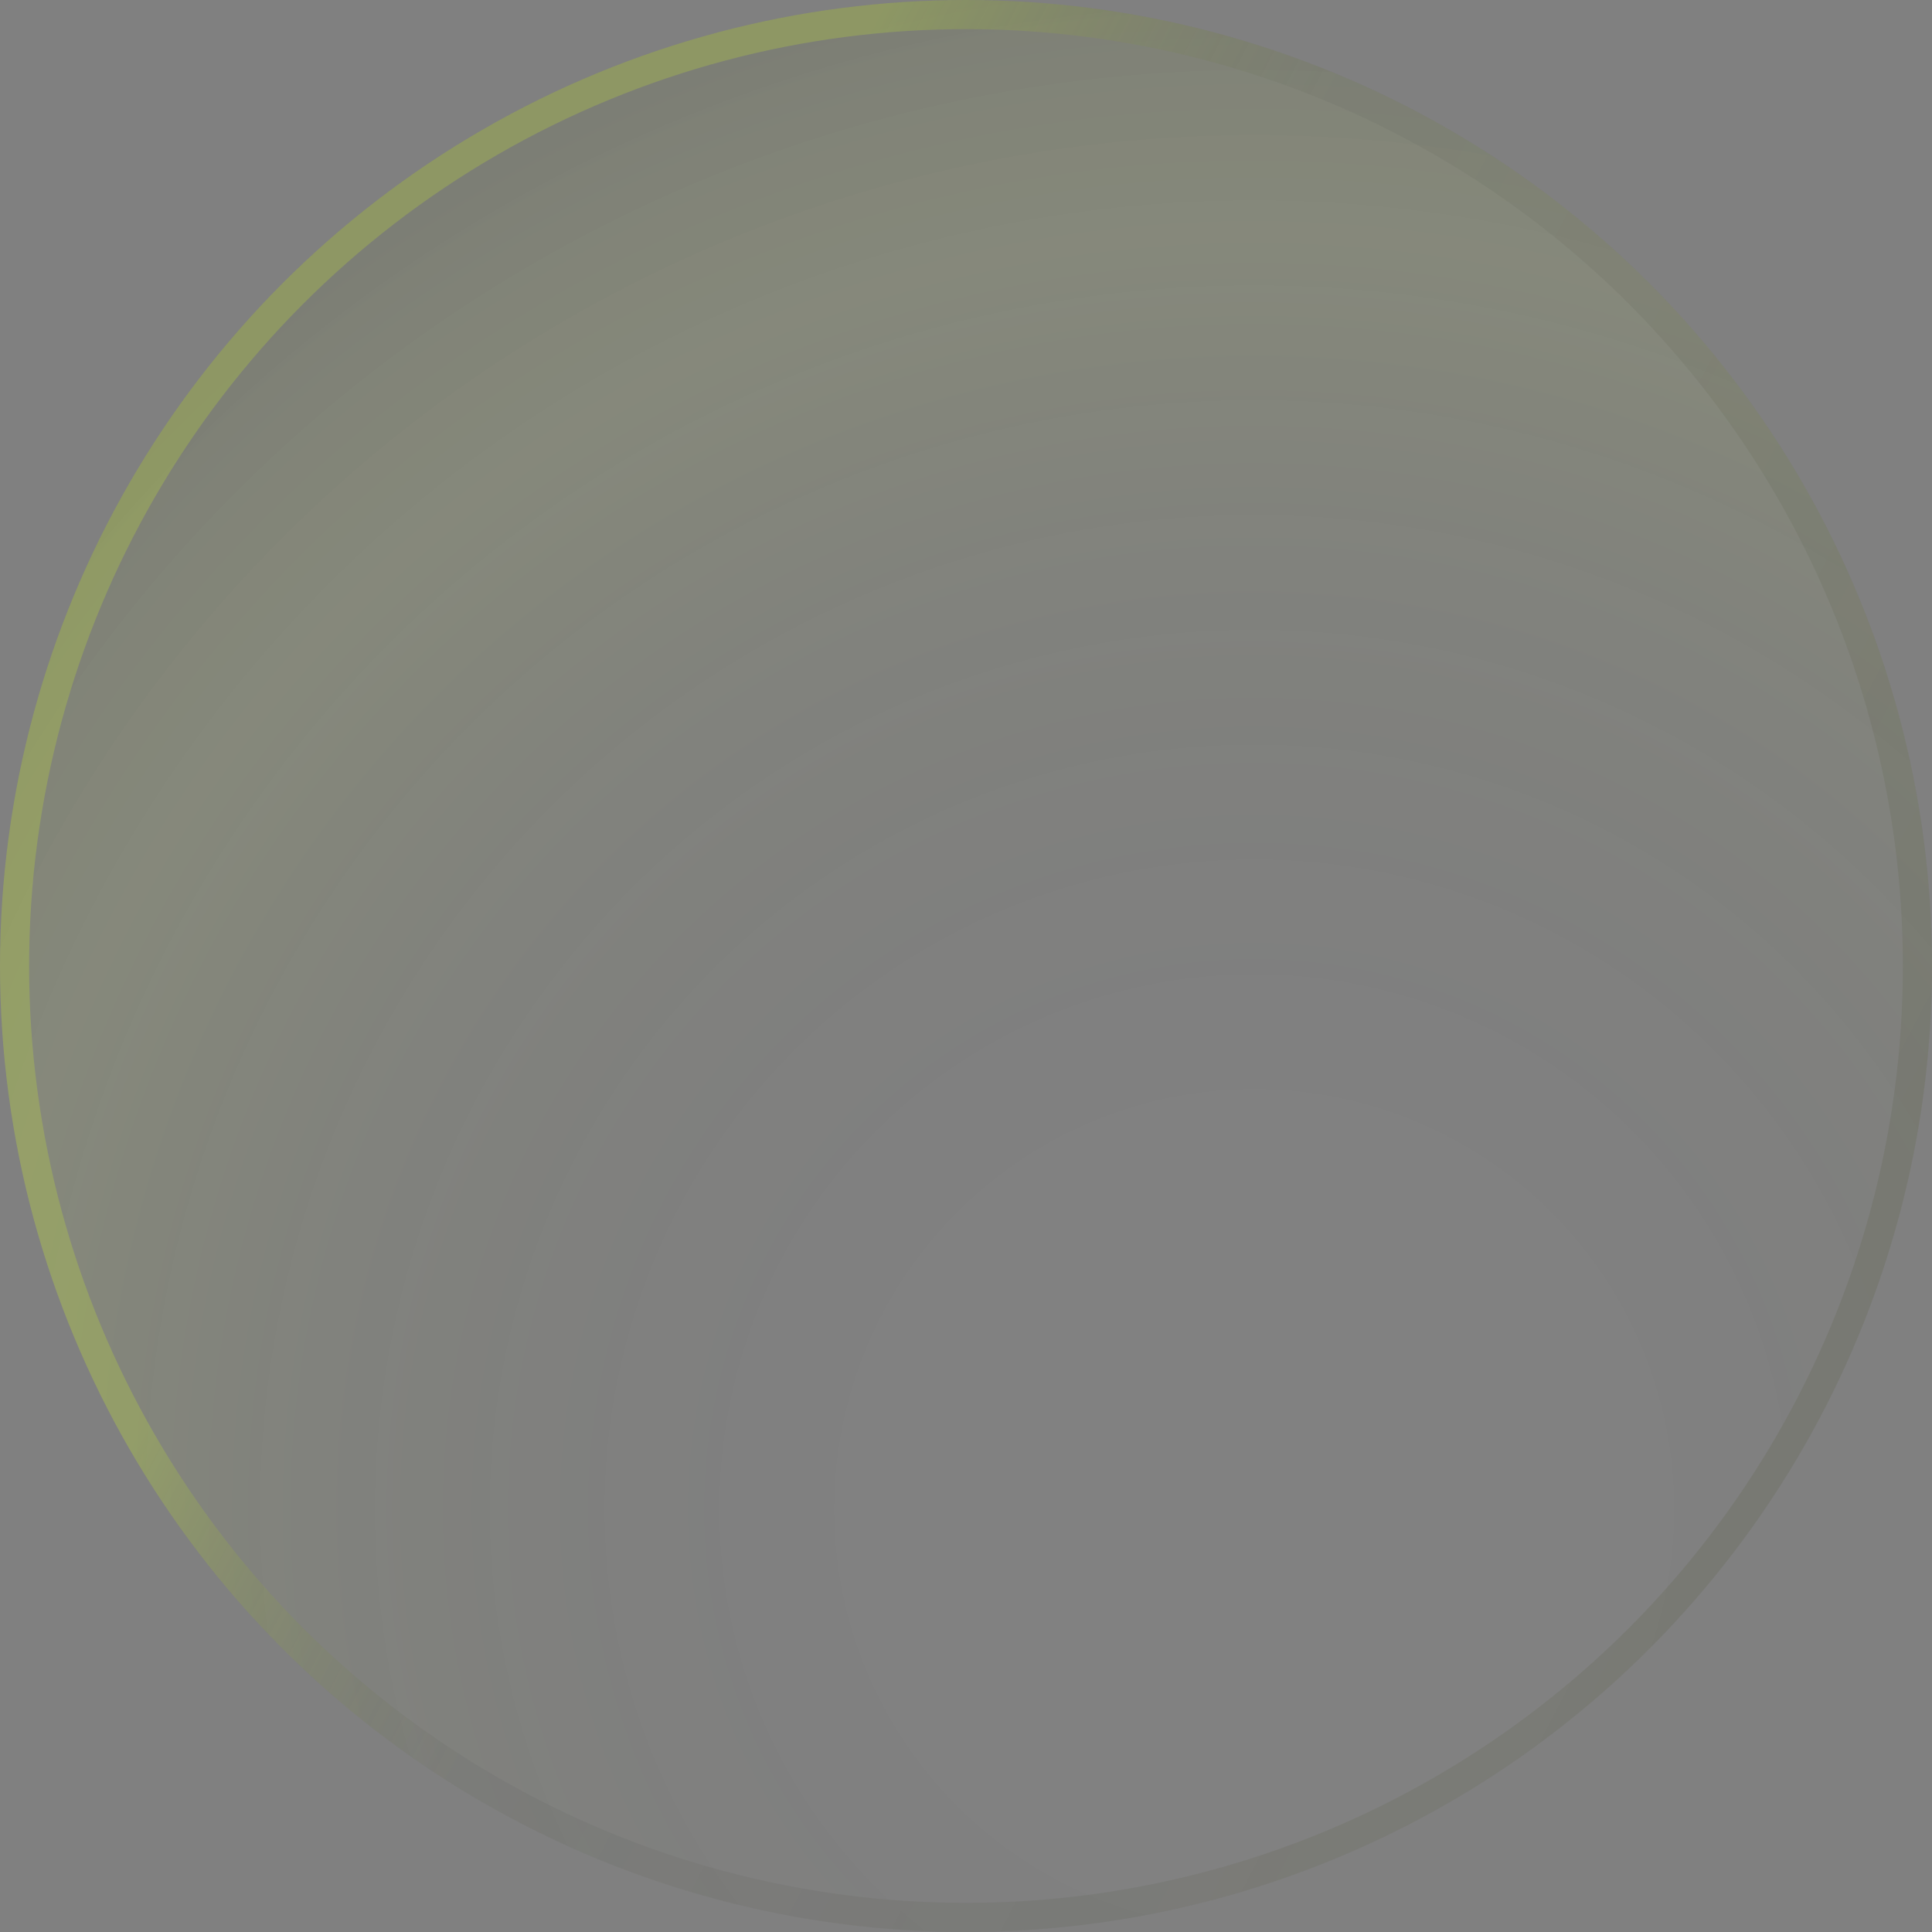 <svg width="199" height="199" viewBox="0 0 199 199" fill="none" xmlns="http://www.w3.org/2000/svg">
<rect x="0" y="0" width="199" height="199" fill="#808080" stroke="none"/>
<circle cx="99.5" cy="99.5" r="99.5" fill="white" fill-opacity="0.01"/>
<circle cx="99.5" cy="99.5" r="99.5" fill="url(#paint0_radial_1145_163)" fill-opacity="0.2"/>
<circle cx="99.5" cy="99.5" r="98" stroke="url(#paint1_linear_1145_163)" stroke-opacity="0.55" stroke-width="3"/>
<defs>
<radialGradient id="paint0_radial_1145_163" cx="0" cy="0" r="1" gradientUnits="userSpaceOnUse" gradientTransform="translate(129 156.5) rotate(-108.435) scale(172.344)">
<stop offset="0.237" stop-opacity="0"/>
<stop offset="0.769" stop-color="#D2FF1D" stop-opacity="0.3"/>
<stop offset="0.93" stop-color="#4F6300" stop-opacity="0.46"/>
</radialGradient>
<linearGradient id="paint1_linear_1145_163" x1="217.5" y1="181" x2="44.177" y2="90.48" gradientUnits="userSpaceOnUse">
<stop stop-color="#BAFF28" stop-opacity="0.29"/>
<stop offset="0.191" stop-color="#394508" stop-opacity="0.2"/>
<stop offset="0.768" stop-color="#3E3E3E" stop-opacity="0.12"/>
<stop offset="1" stop-color="#D2FF1D" stop-opacity="0.36"/>
</linearGradient>
</defs>
</svg>
